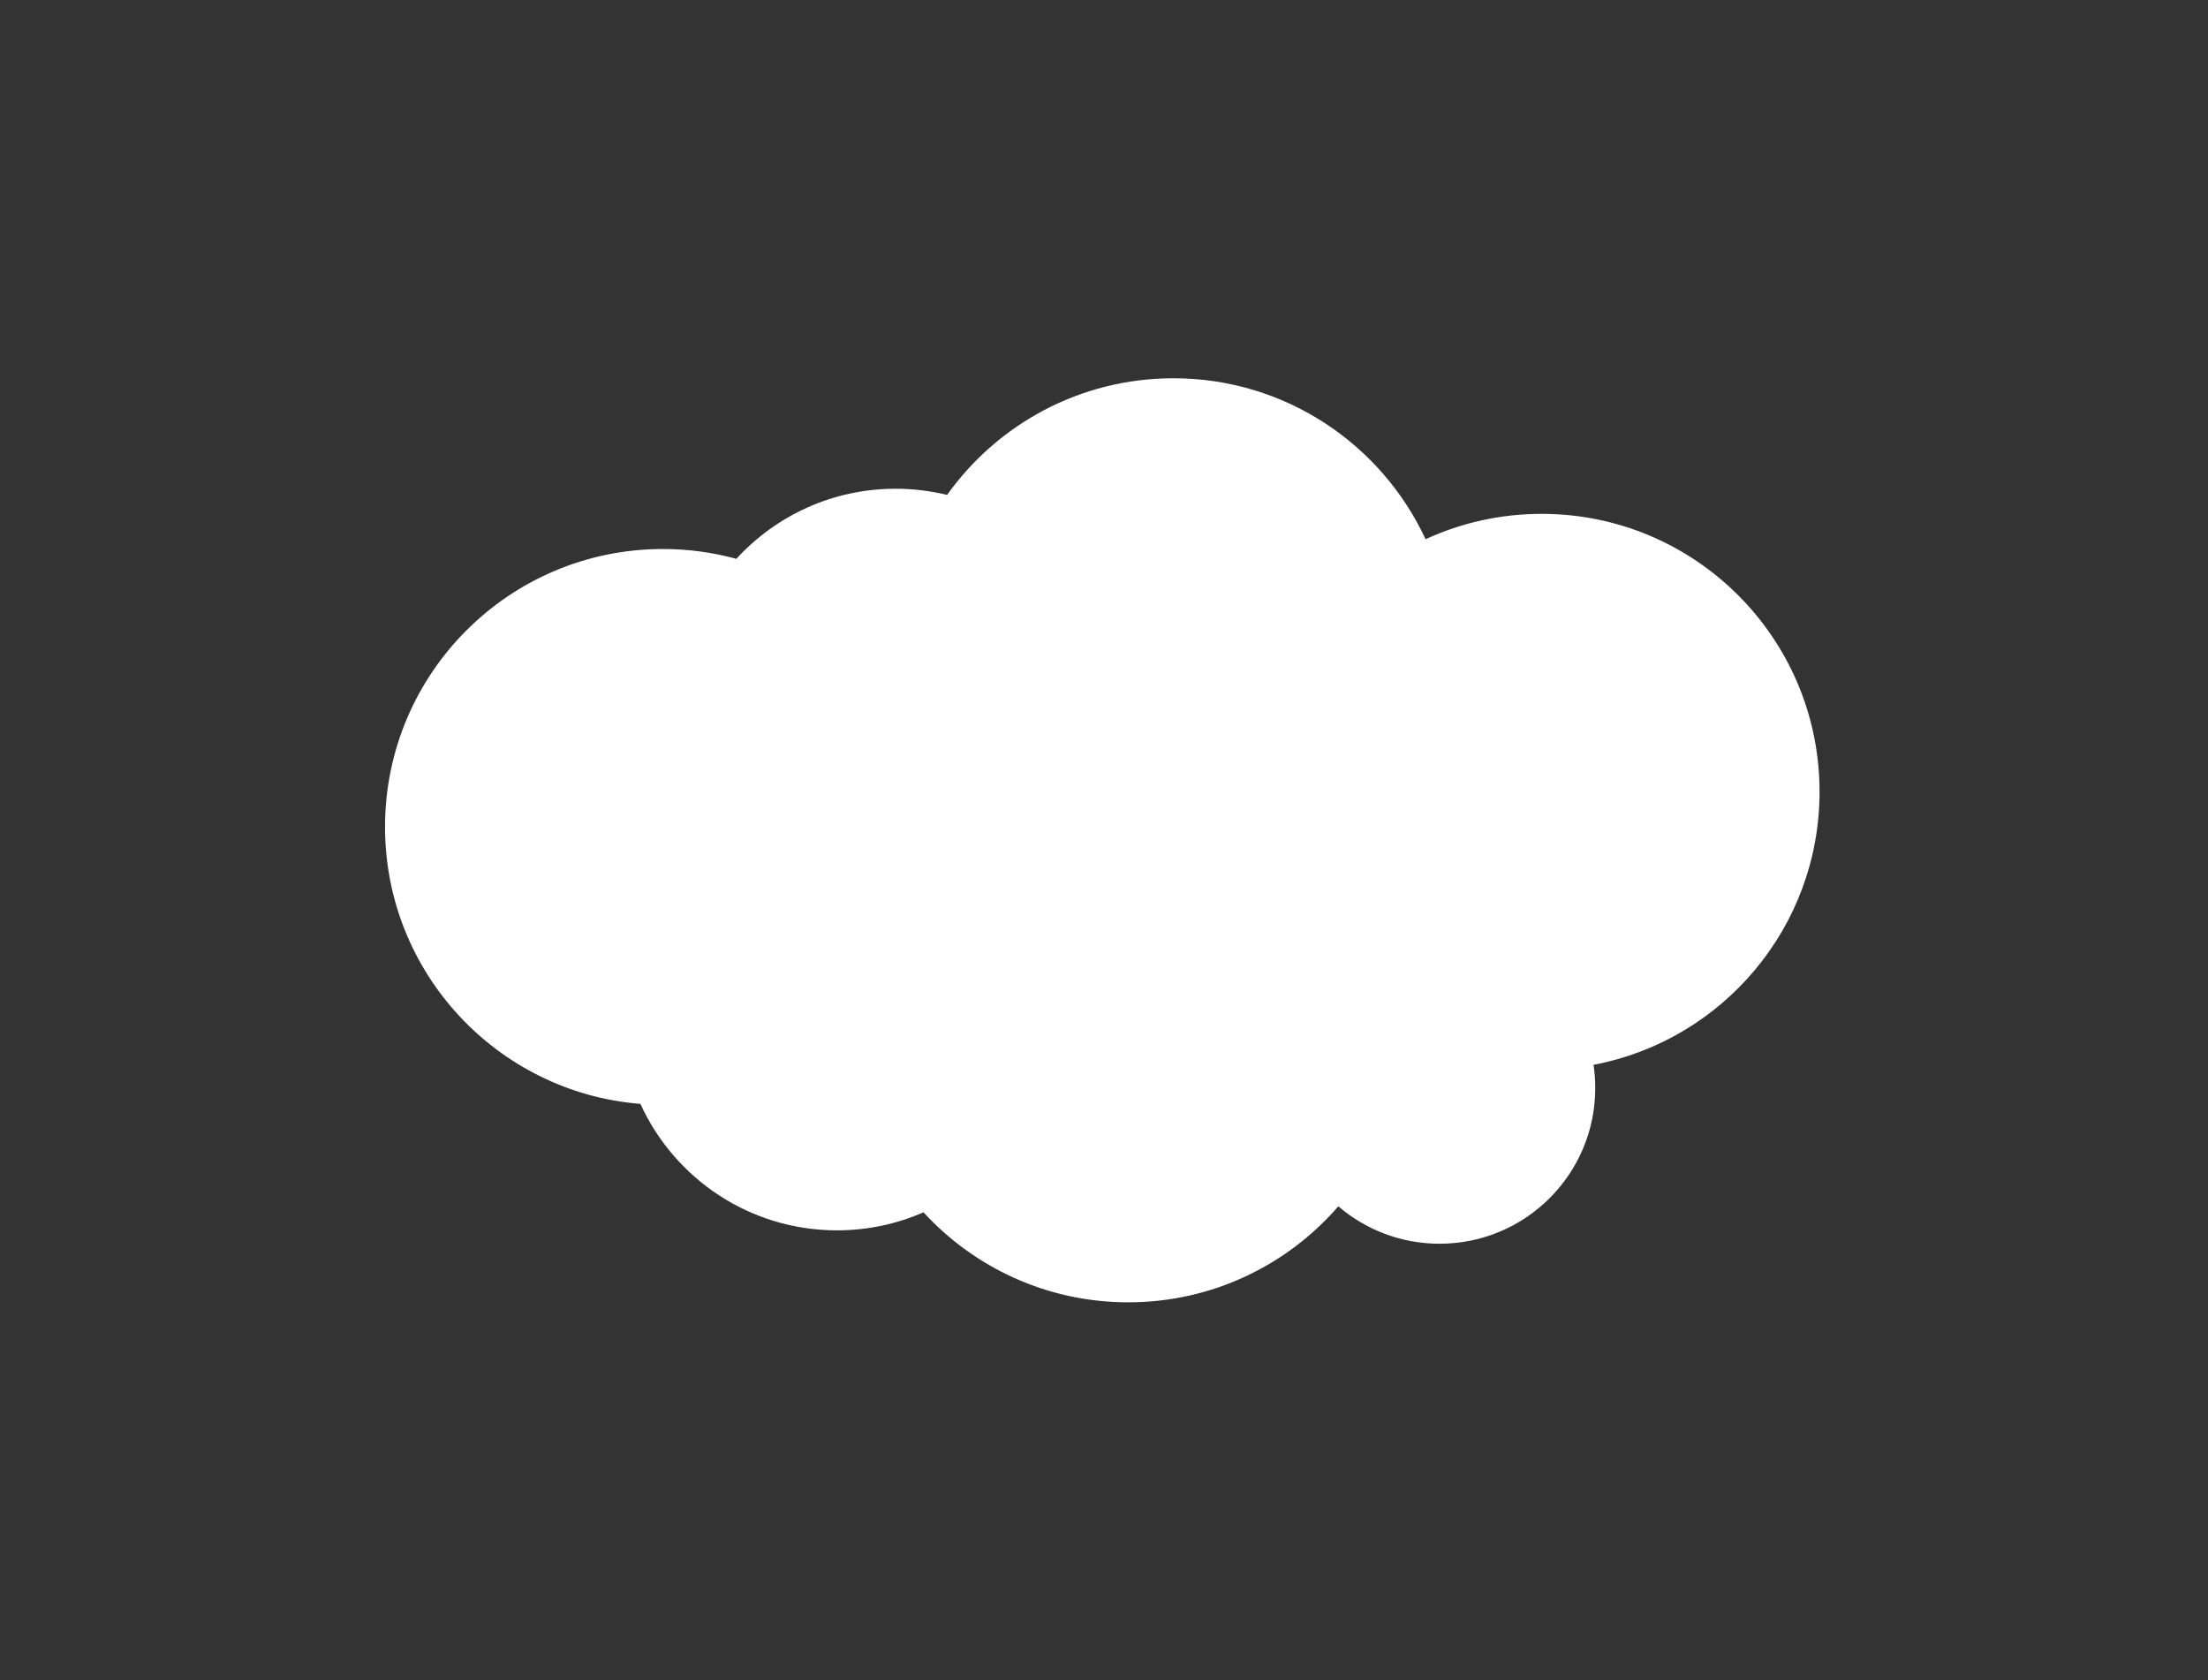 <svg width="648" height="493" viewBox="0 0 648 493" fill="none" xmlns="http://www.w3.org/2000/svg">
<rect x="0" y="0" width="648" height="493" fill="#333333" stroke="none"/>
<path fill-rule="evenodd" clip-rule="evenodd" d="M467.667 312.469C505.433 305.342 534 272.176 534 232.338C534 187.301 497.49 150.791 452.453 150.791C440.288 150.791 428.744 153.455 418.375 158.231C405.419 130.34 377.157 111 344.378 111C316.979 111 292.736 124.513 277.95 145.237C273.105 144.051 268.041 143.422 262.831 143.422C244.334 143.422 227.688 151.347 216.103 163.987C209.237 162.11 202.009 161.107 194.547 161.107C149.51 161.107 113 197.617 113 242.655C113 285.47 145.997 320.579 187.948 323.939C197.93 345.83 220.007 361.046 245.637 361.046C254.666 361.046 263.254 359.157 271.027 355.754C285.933 371.991 307.335 382.169 331.114 382.169C355.742 382.169 377.82 371.252 392.772 353.993C400.761 360.84 411.141 364.975 422.487 364.975C447.718 364.975 468.173 344.521 468.173 319.289C468.173 316.972 468 314.694 467.667 312.469Z" fill="white"/>
</svg>
